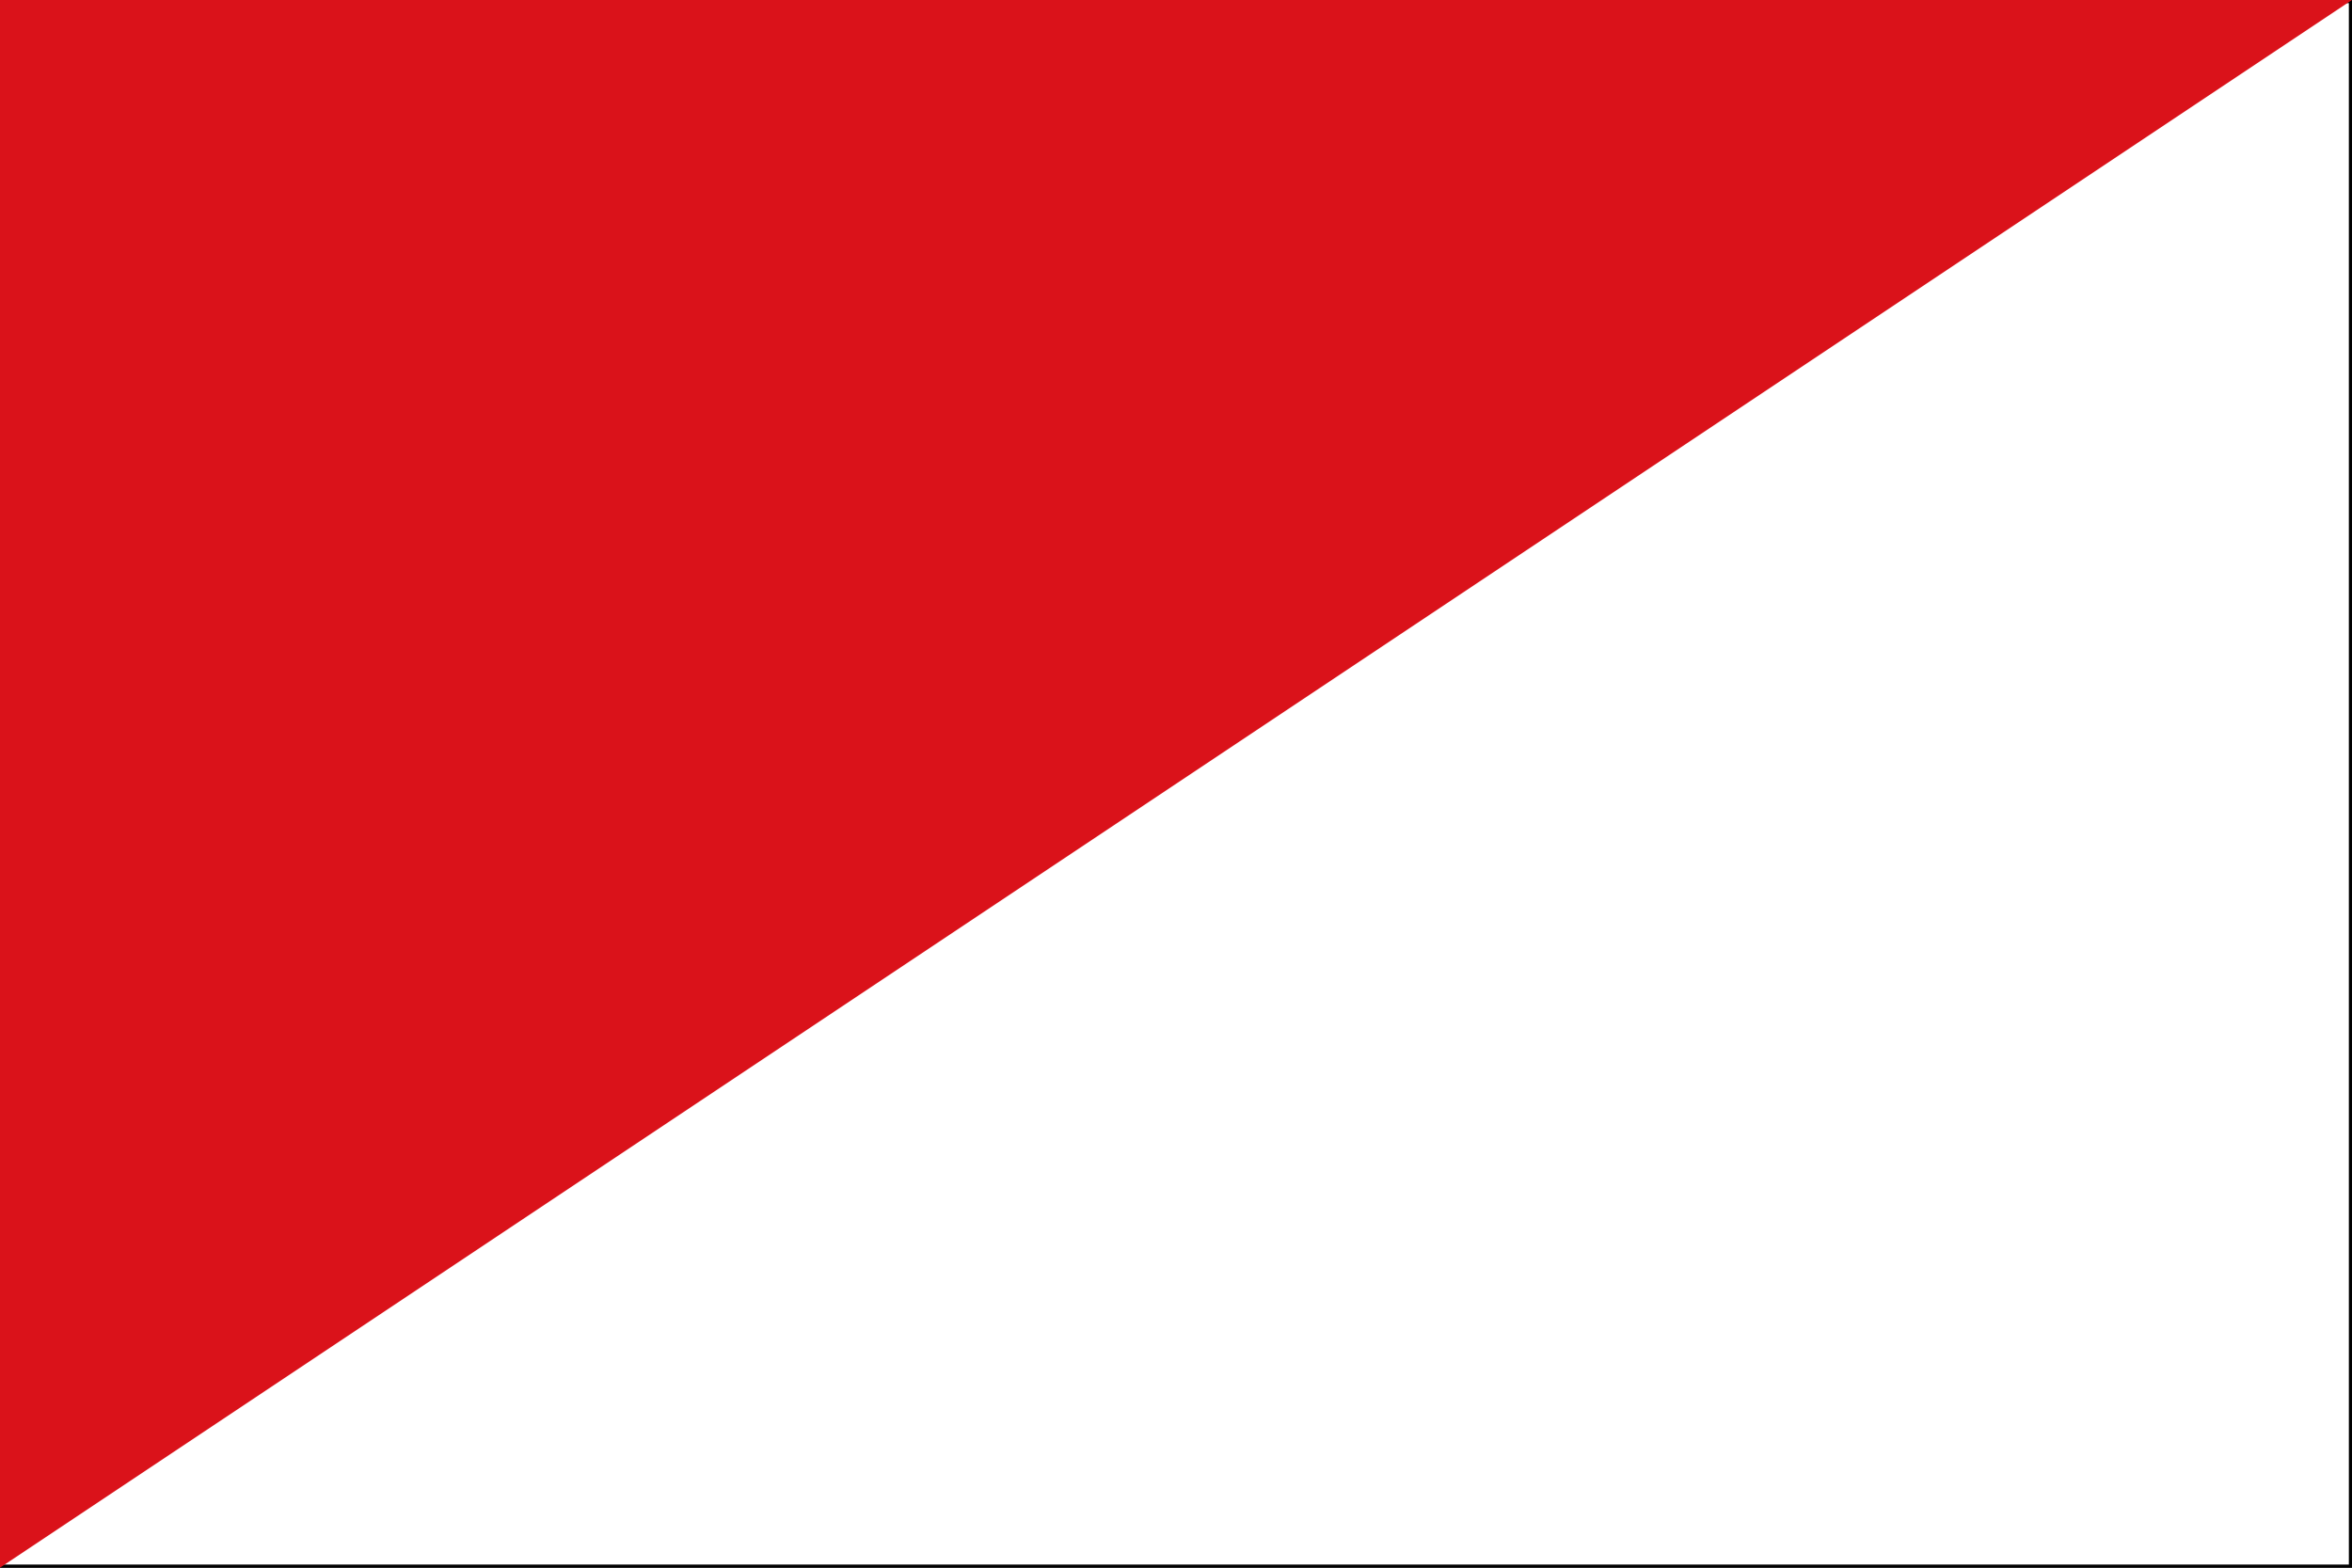 <?xml version="1.0" encoding="utf-8"?><svg xmlns="http://www.w3.org/2000/svg" width="750" height="500"><rect width="100%" height="100%" fill="#333333" stroke="none"/><path d="m0.5,0.5v499h749V0.5z" stroke="#000" fill="#ffffff"/><path d="M0,0,0,500,750,0z" fill="#da121a"/>
</svg>